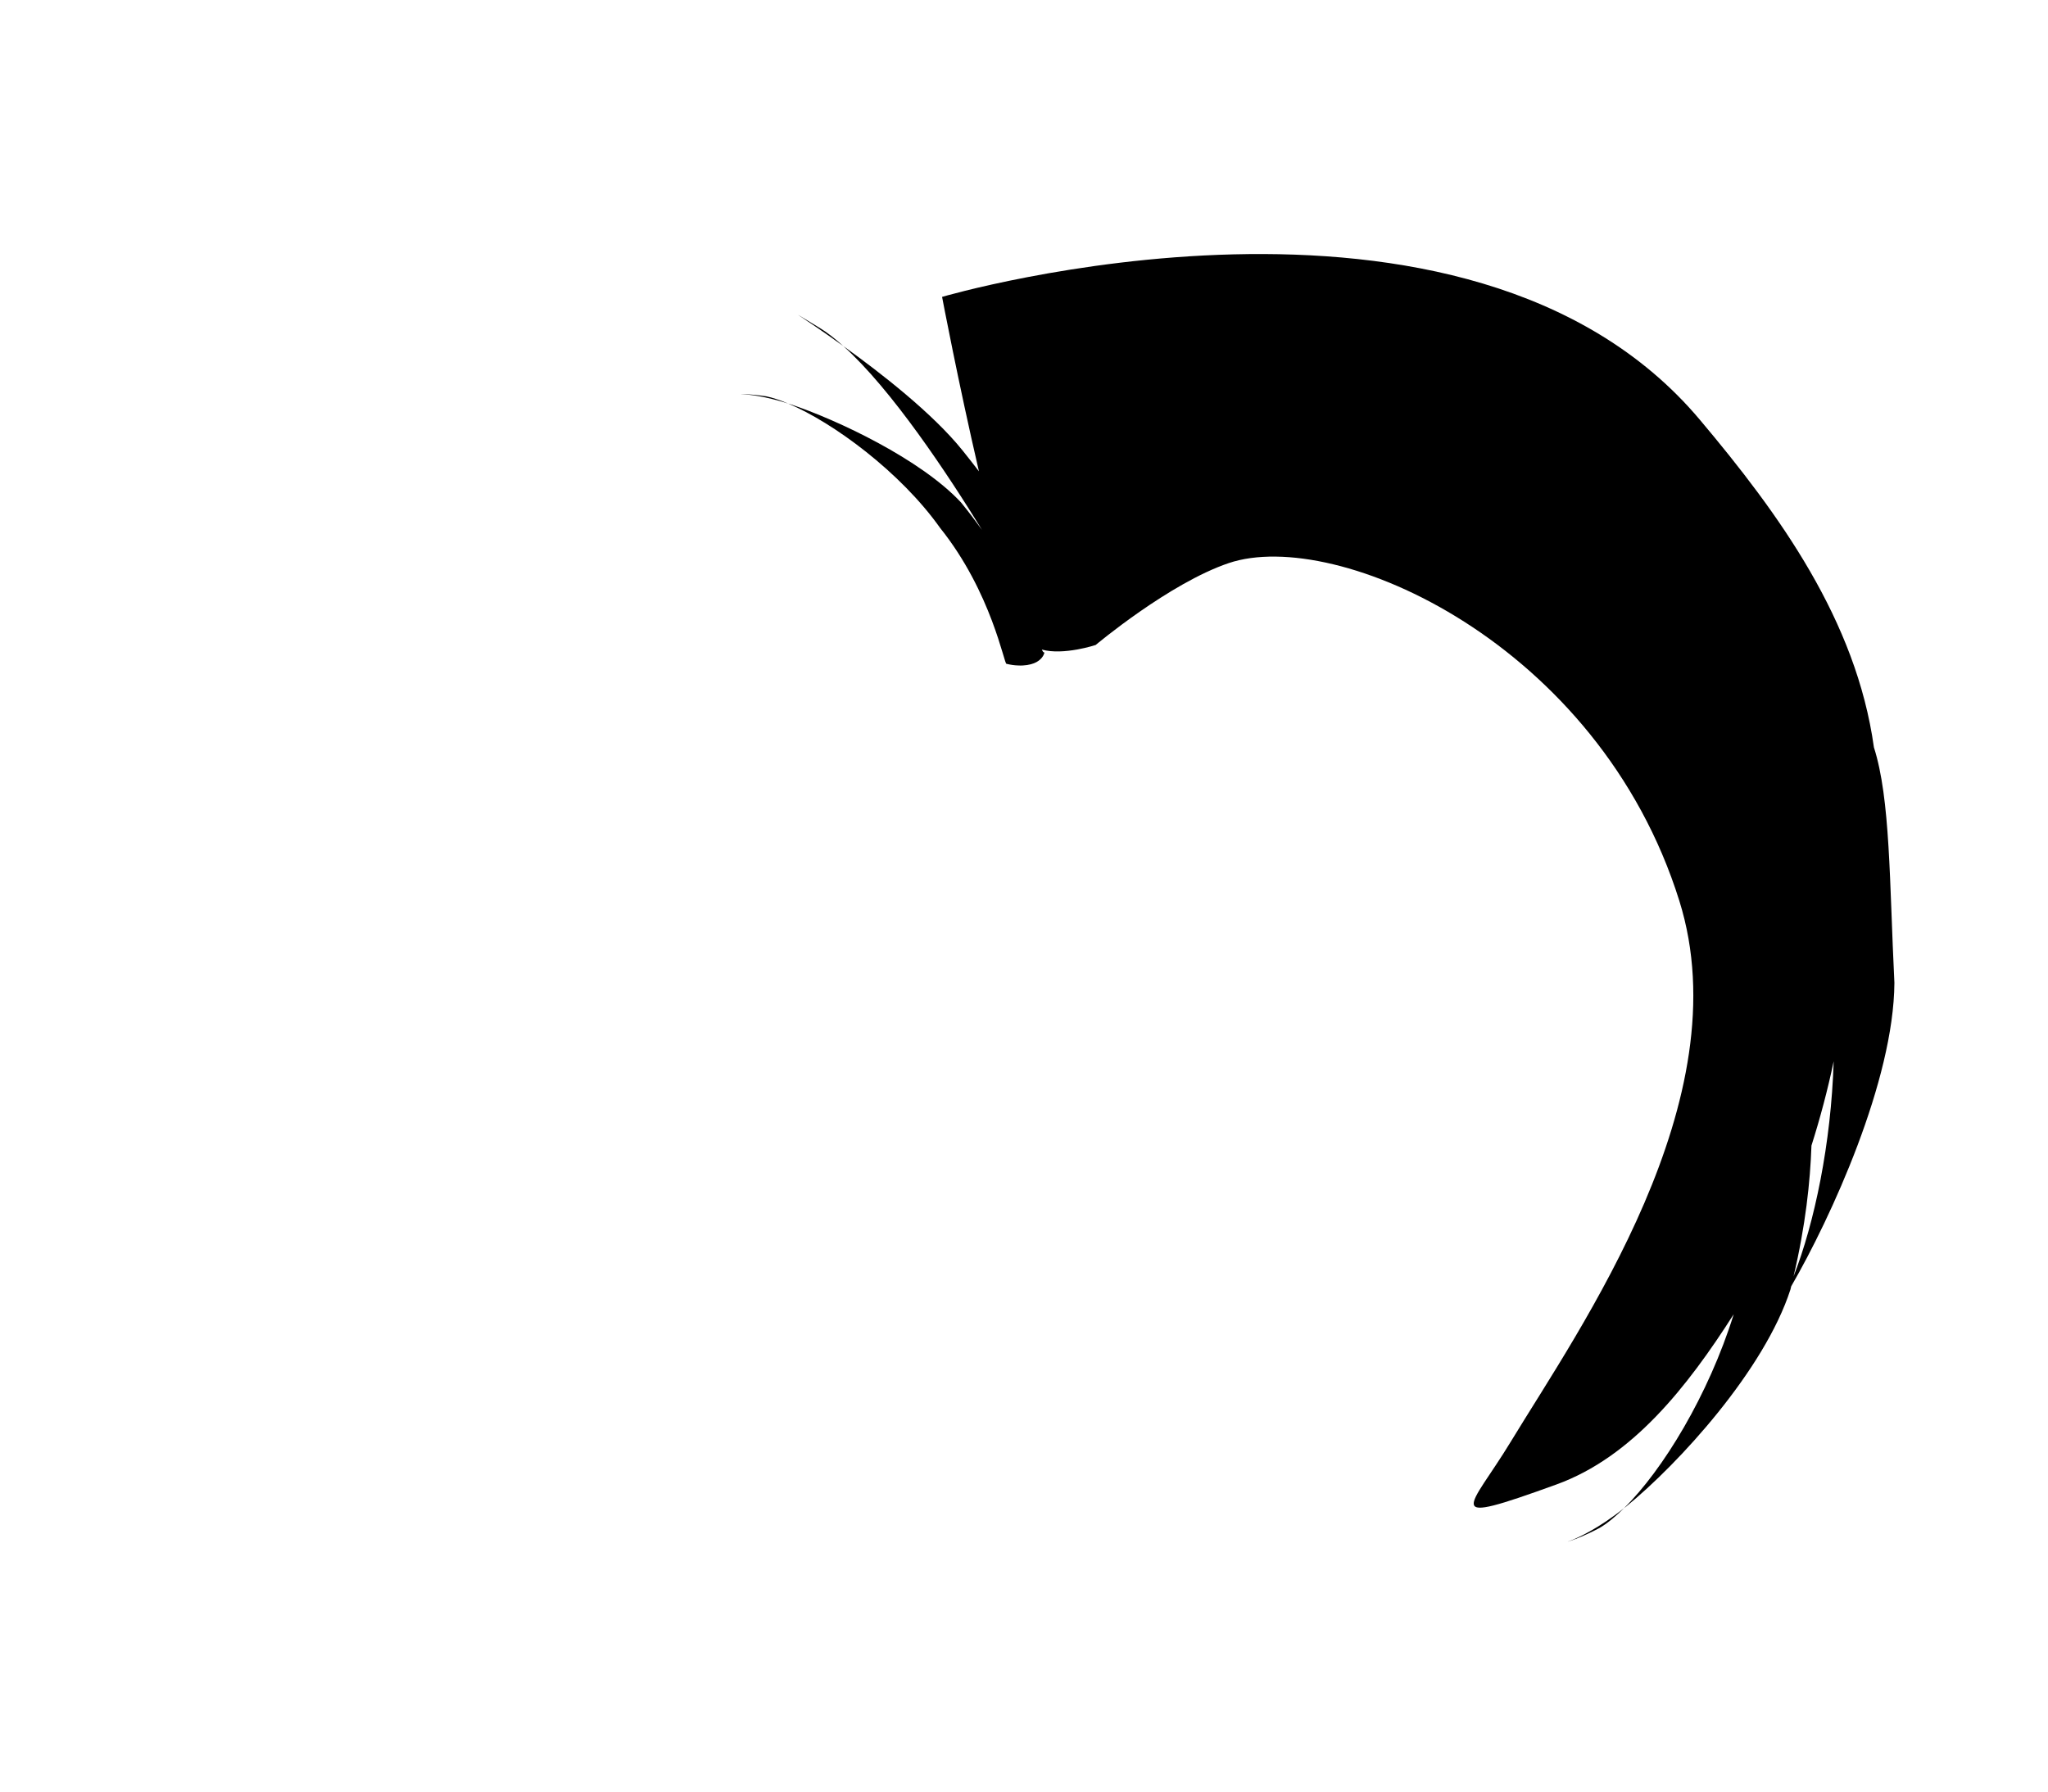 <svg version="1.2" baseProfile="tiny-ps" xmlns="http://www.w3.org/2000/svg" viewBox="0 0 200 175" width="200" height="175" style="transform: translateY(3px);">
	<title>hair17</title>
	<style>
		tspan { white-space:pre }
		.shp0 { fill: #000000 } 
	</style>
	<path id="hair17" class="shp0" d="M174.92 125.65C174.9 125.75 174.88 125.85 174.85 125.95C172.31 133.82 163.94 142.97 158.81 147.15C158.74 147.21 158.67 147.26 158.59 147.32C162.38 143.6 166.85 136.26 169.31 128.37C164.77 135.48 159.41 142.31 152 145C140.44 149.19 143.52 147.45 147.55 140.8C154.29 129.7 170.07 107.4 164 88C156.12 62.8 130.5 51.46 120 55C114.19 56.96 107 63 107 63C107 63 103.87 64.04 101.74 63.45C101.84 63.66 101.92 63.77 102 63.72C102 63.72 101.94 64.16 101.44 64.53C101.19 64.72 100.82 64.88 100.3 64.96C100.04 65 99.74 65.02 99.41 65C99.07 64.99 98.7 64.94 98.29 64.84C98.08 64.98 96.85 57.86 91.81 51.57C87.94 46.11 81.35 41.26 76.97 39.42C77.04 39.44 77.1 39.46 77.17 39.48C81.77 41 89.95 44.88 93.85 49.08C94.61 50.01 95.28 50.9 95.9 51.76C92.56 46.33 87.08 38.04 82.35 33.8C86.02 36.43 91.1 40.39 94 44C94.57 44.71 95.1 45.39 95.6 46.04C93.57 37.3 92 29 92 29C92 29 143.22 13.92 166 41C173.77 50.23 181.27 60.59 183 73C184.61 78.03 184.51 86.08 185 96C184.94 105.55 178.81 118.93 174.92 125.65ZM176.9 111.9C176.78 115.43 176.32 119.72 175.15 124.68C177.2 119.45 178.82 111.69 179.07 103.67C178.48 106.47 177.75 109.22 176.9 111.9ZM153.43 150.48C153.21 150.56 153.1 150.59 153.09 150.59C153.09 150.59 153.18 150.56 153.36 150.49C154.07 150.22 156.07 149.33 158.59 147.32C157.75 148.15 156.94 148.82 156.2 149.25C154.78 150 153.88 150.32 153.43 150.48ZM72.37 38.5C72.37 38.49 72.45 38.49 72.63 38.5C72.97 38.51 73.66 38.54 74.82 38.71C75.44 38.84 76.18 39.08 76.97 39.42C74.72 38.69 73.13 38.54 72.57 38.51C72.43 38.5 72.36 38.5 72.37 38.5ZM80 32C80.75 32.45 81.54 33.07 82.35 33.8C78.36 30.92 76.03 29.61 80 32Z" />
</svg>